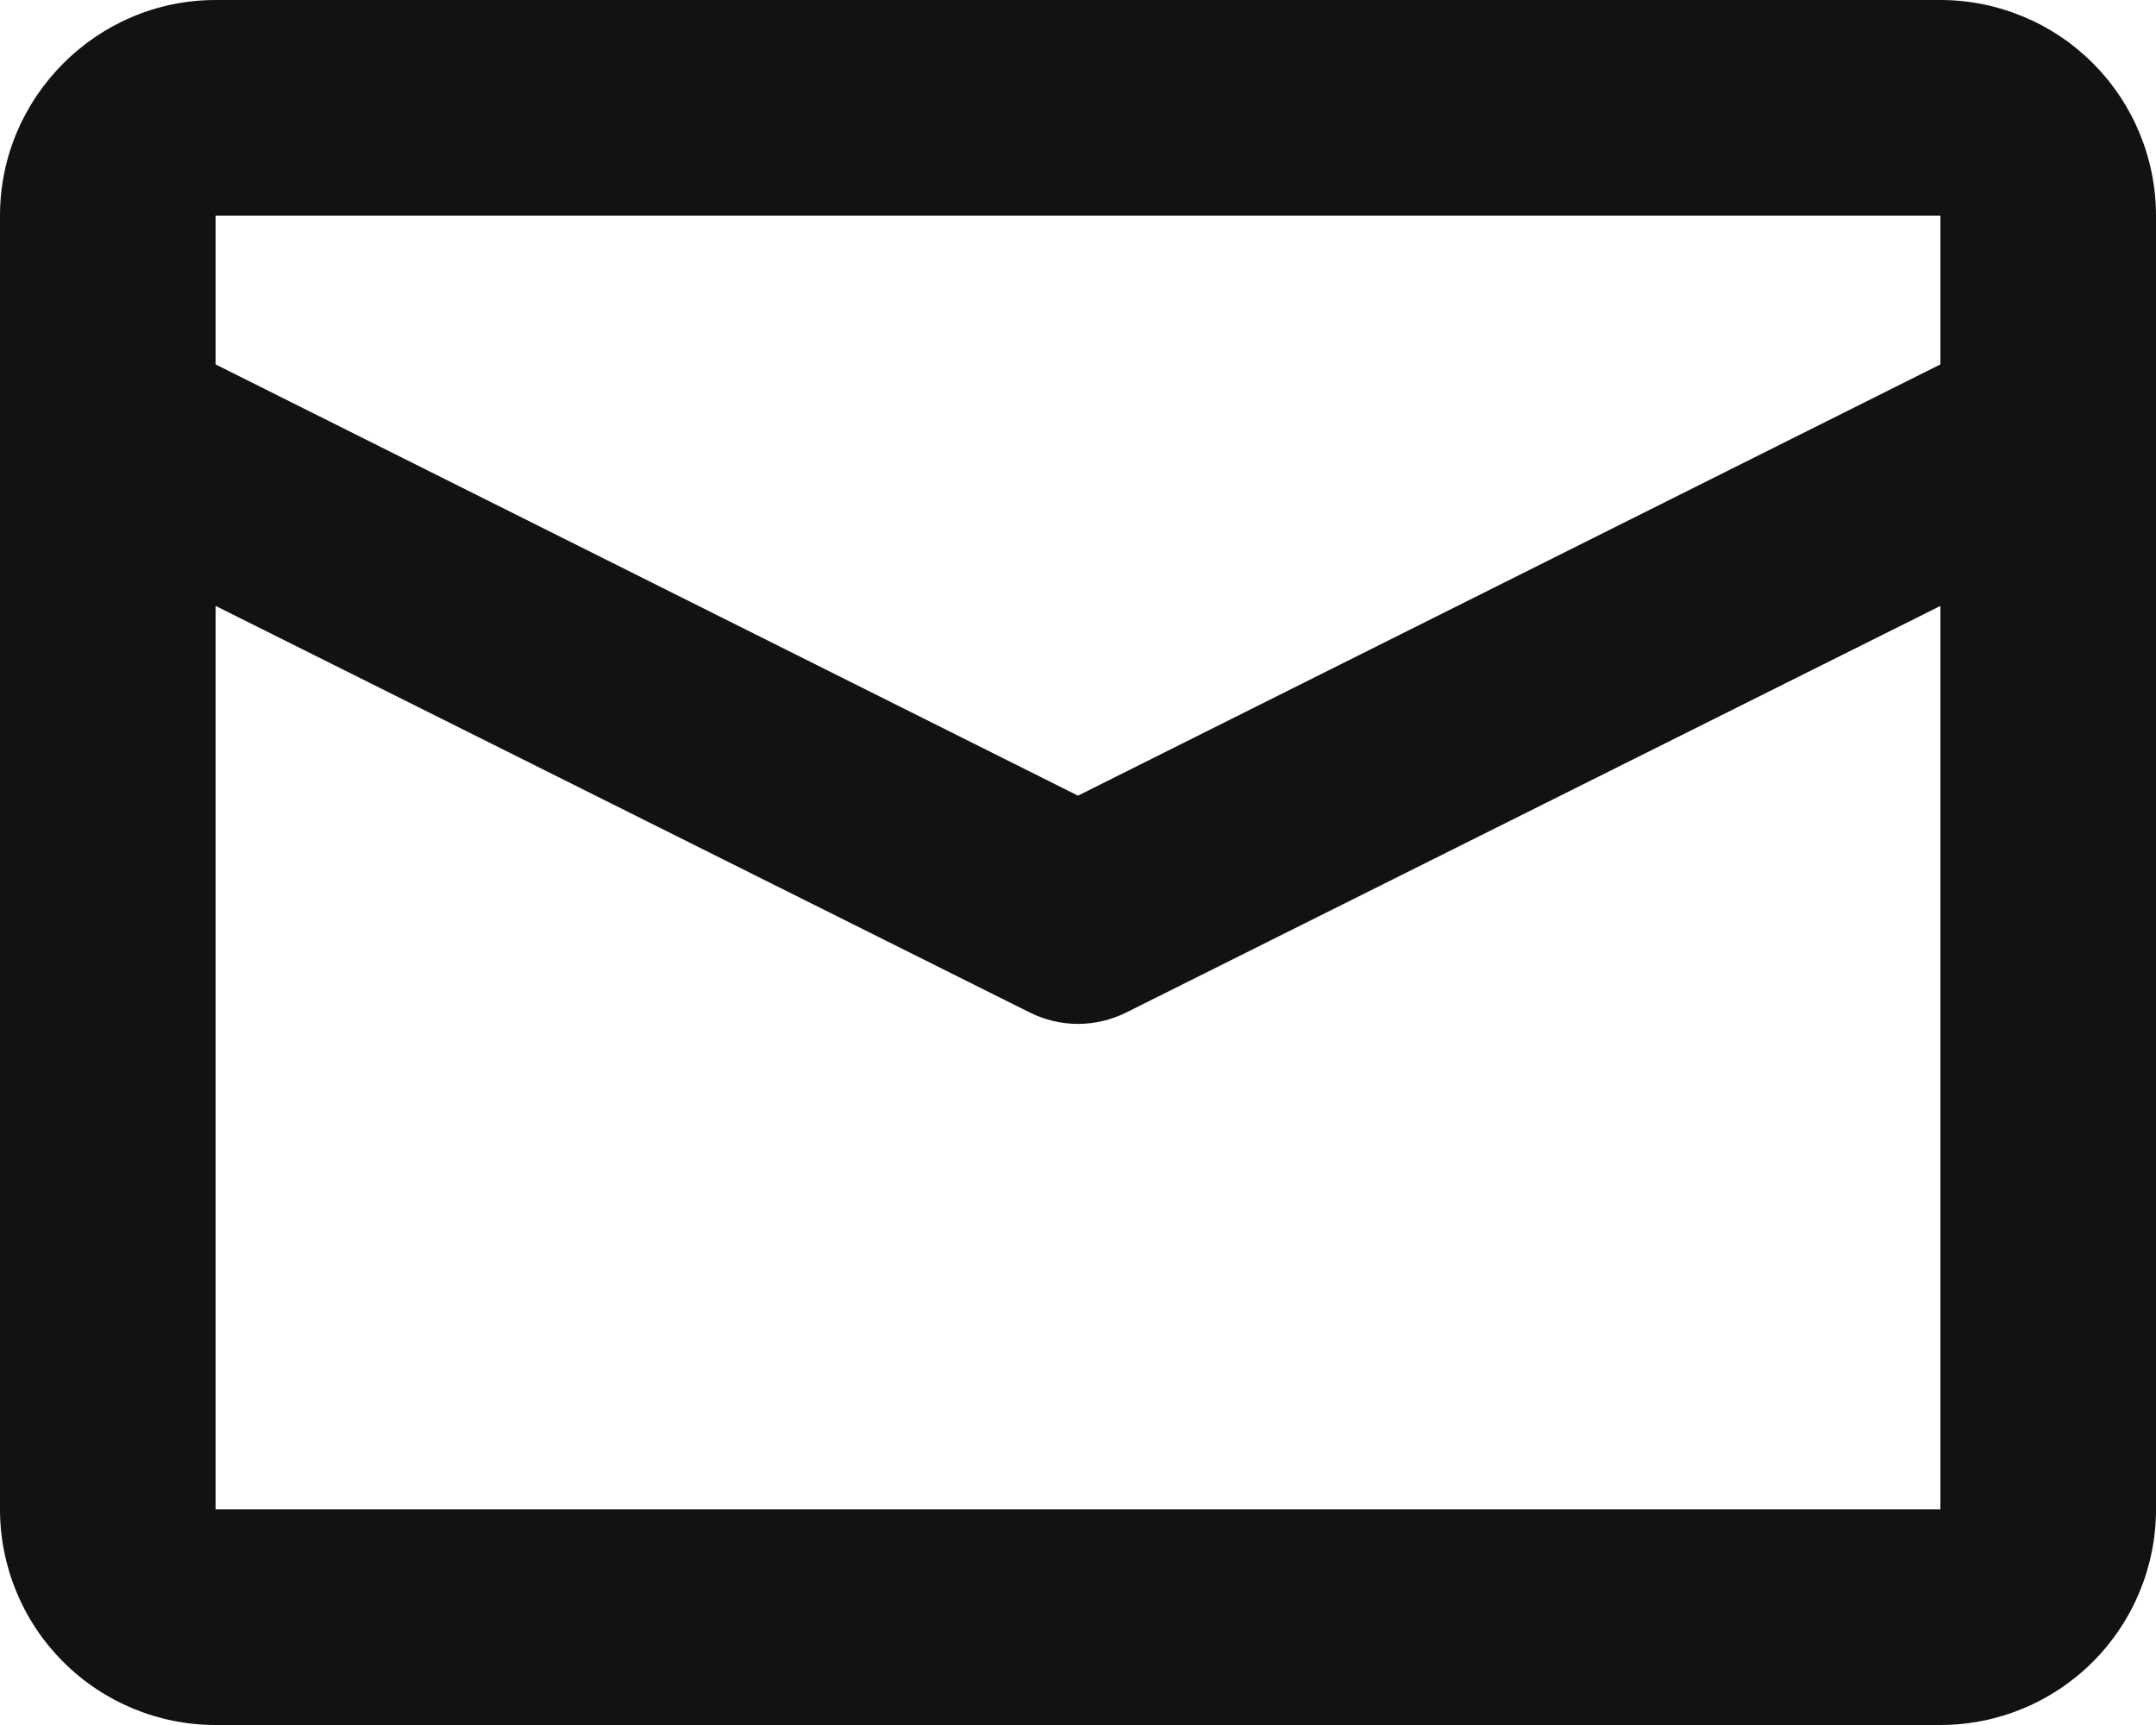 <svg width="20" height="16" viewBox="0 0 20 16" fill="none" xmlns="http://www.w3.org/2000/svg">
<path d="M2 0H18C18.53 0 19.039 0.211 19.414 0.586C19.789 0.961 20 1.47 20 2V14C20 14.53 19.789 15.039 19.414 15.414C19.039 15.789 18.53 16 18 16H2C1.47 16 0.961 15.789 0.586 15.414C0.211 15.039 0 14.53 0 14V2C0 0.9 0.9 0 2 0ZM18 3.38V2H2V3.38L10 7.38L18 3.38ZM18 5.62L10.45 9.39C10.31 9.46 10.156 9.497 10 9.497C9.844 9.497 9.69 9.46 9.55 9.39L2 5.62V14H18V5.62Z" fill="#121212"/>
</svg>
